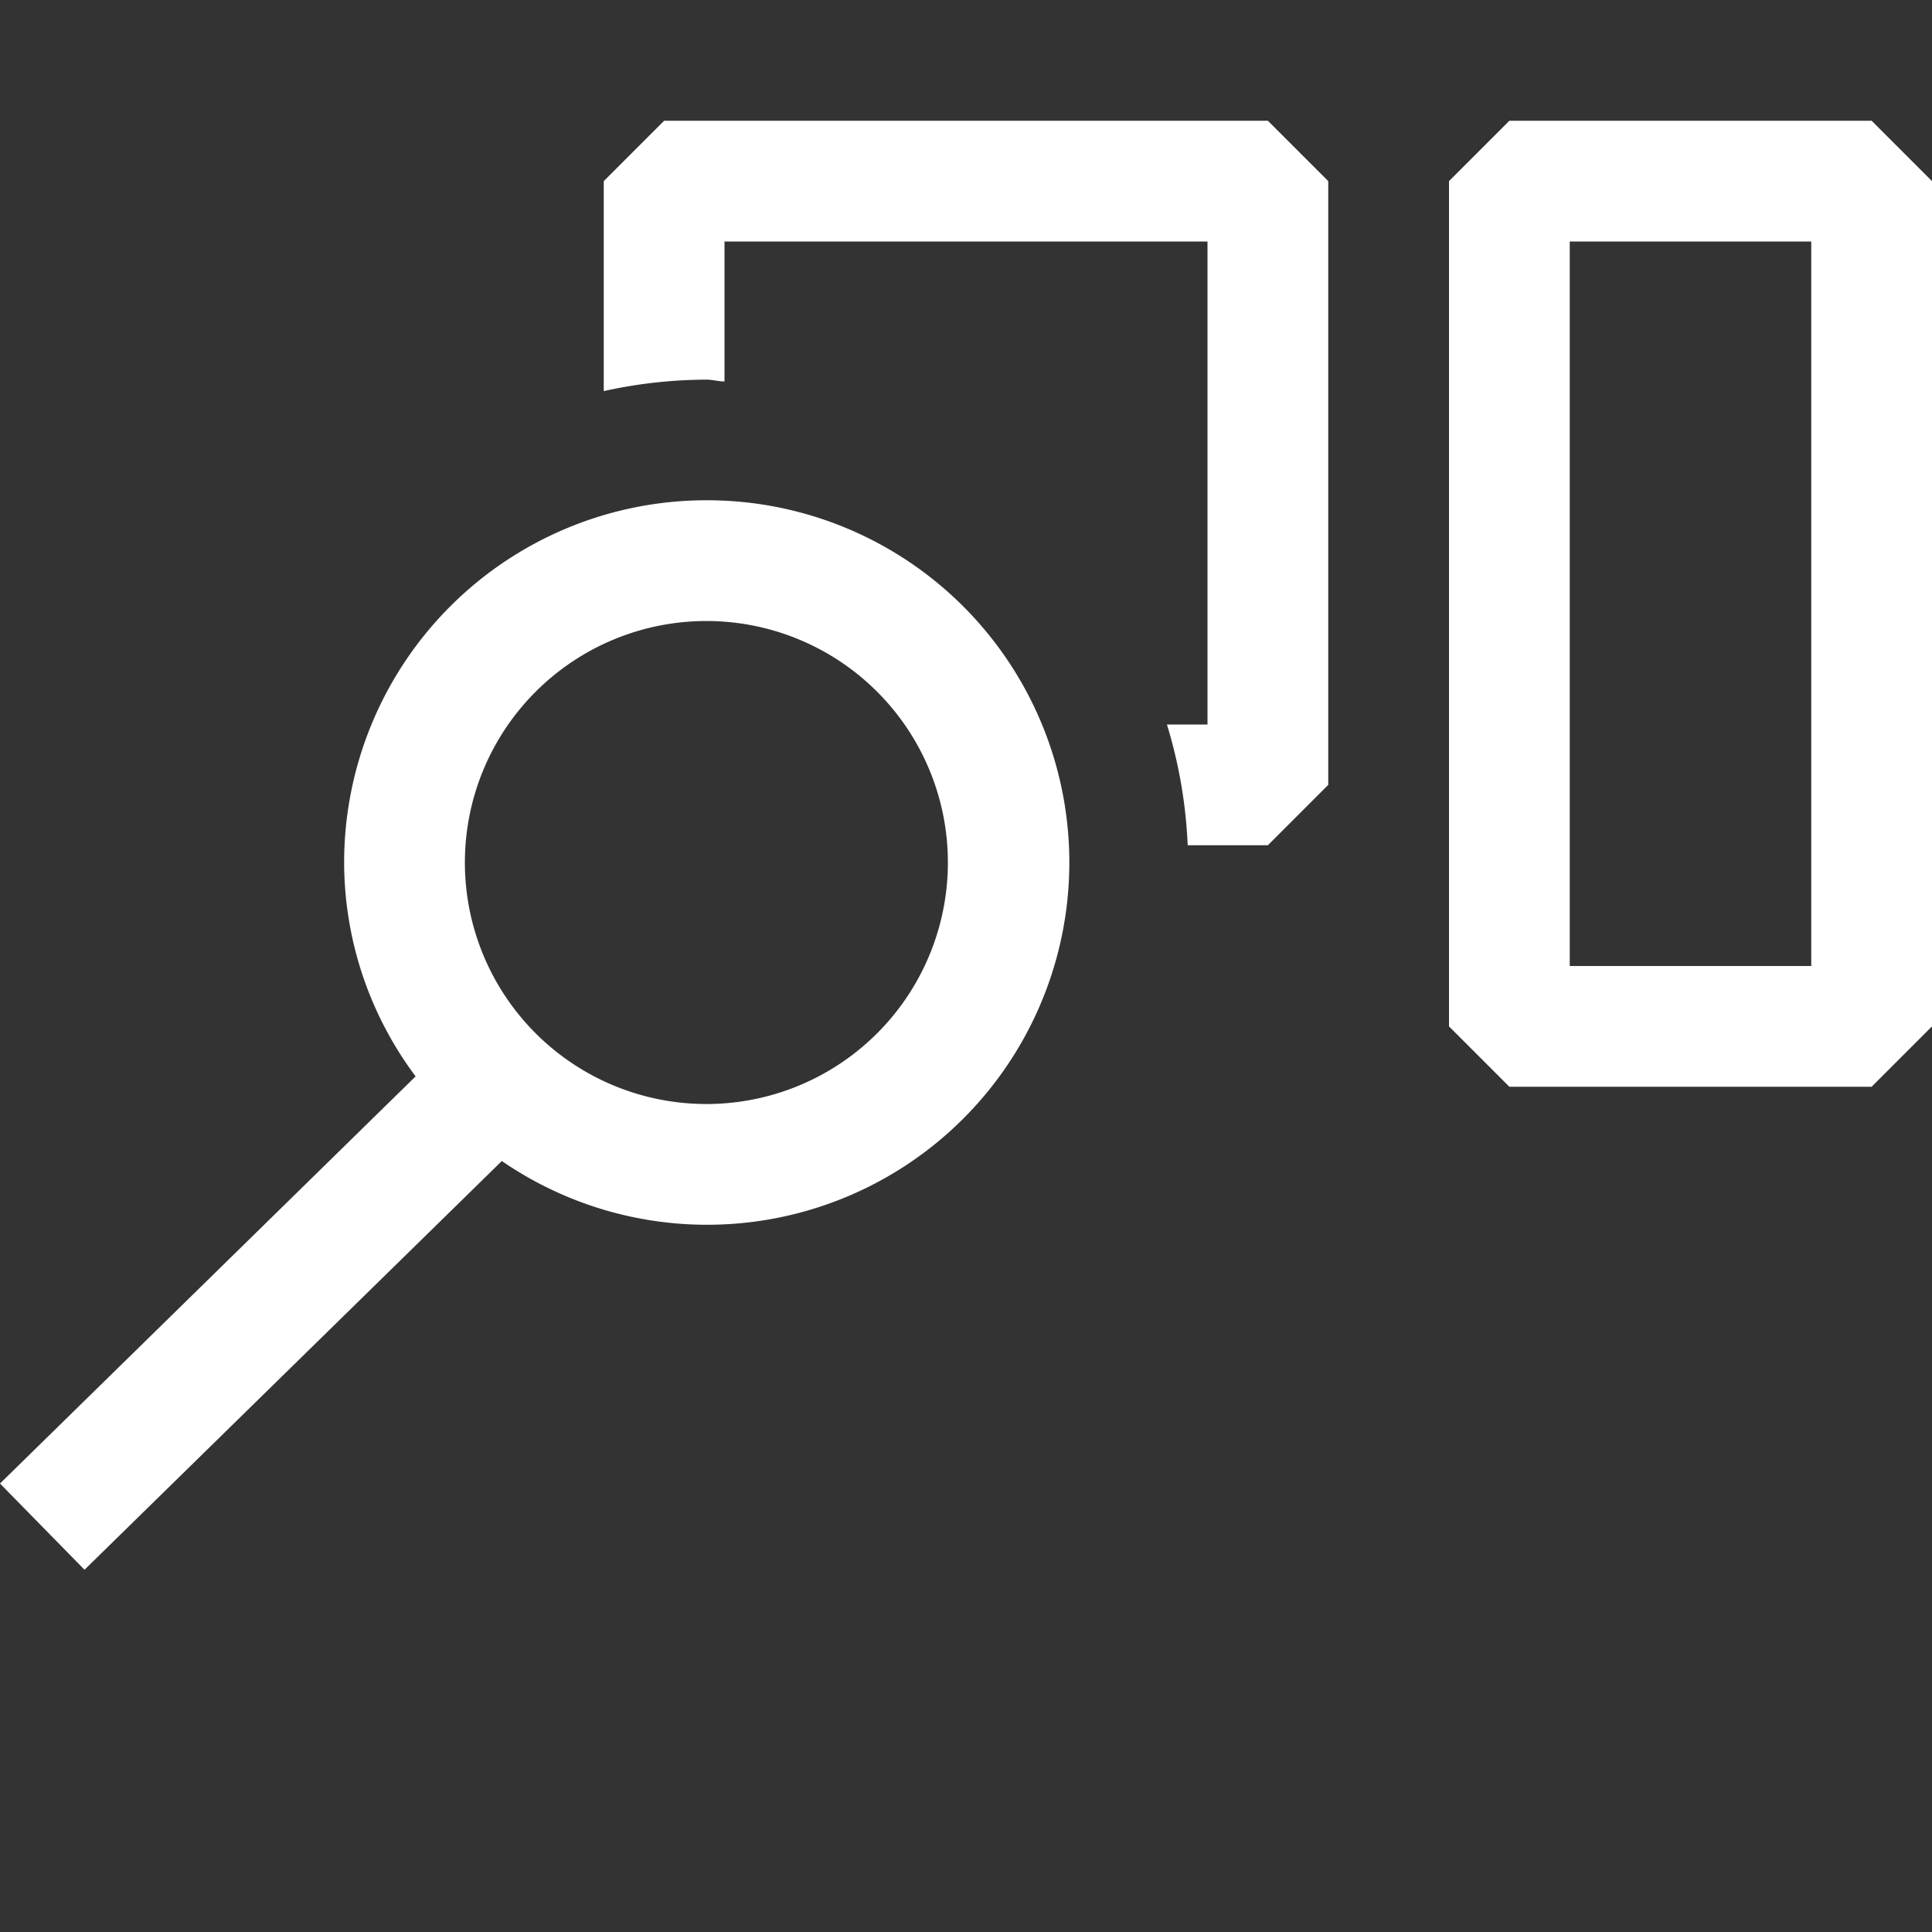 <svg xmlns="http://www.w3.org/2000/svg" viewBox="0 0 16 16">
  <rect x="0" y="0" width="16" height="16" fill="#333333" stroke="none"/>
  <defs>
    <style>.canvas{fill: none; opacity: 0;}.white{fill: #ffffff; opacity: 1;}</style>
  </defs>
  <title>StatusBarSearch2</title>
  <g id="canvas">
    <path class="canvas" d="M16,16H0V0H16Z" />
  </g>
  <g id="level-1">
    <path class="white" d="M15.5,1h-3l-.5.5v7l.5.5h3l.5-.5v-7ZM15,8H13V2h2ZM5.85,4.143a3,3,0,0,0-3,3,2.964,2.964,0,0,0,.592,1.771L0,12.286.7,13,4.156,9.615A3,3,0,1,0,5.85,4.143Zm0,5a2,2,0,1,1,2-2A2,2,0,0,1,5.85,9.143ZM10.5,1l.5.5v5l-.5.5H9.836a3.981,3.981,0,0,0-.172-1H10V2H6V3.159c-.051,0-.1-.015-.149-.015A3.977,3.977,0,0,0,5,3.239V1.5L5.5,1Z" />
  </g>
</svg>

